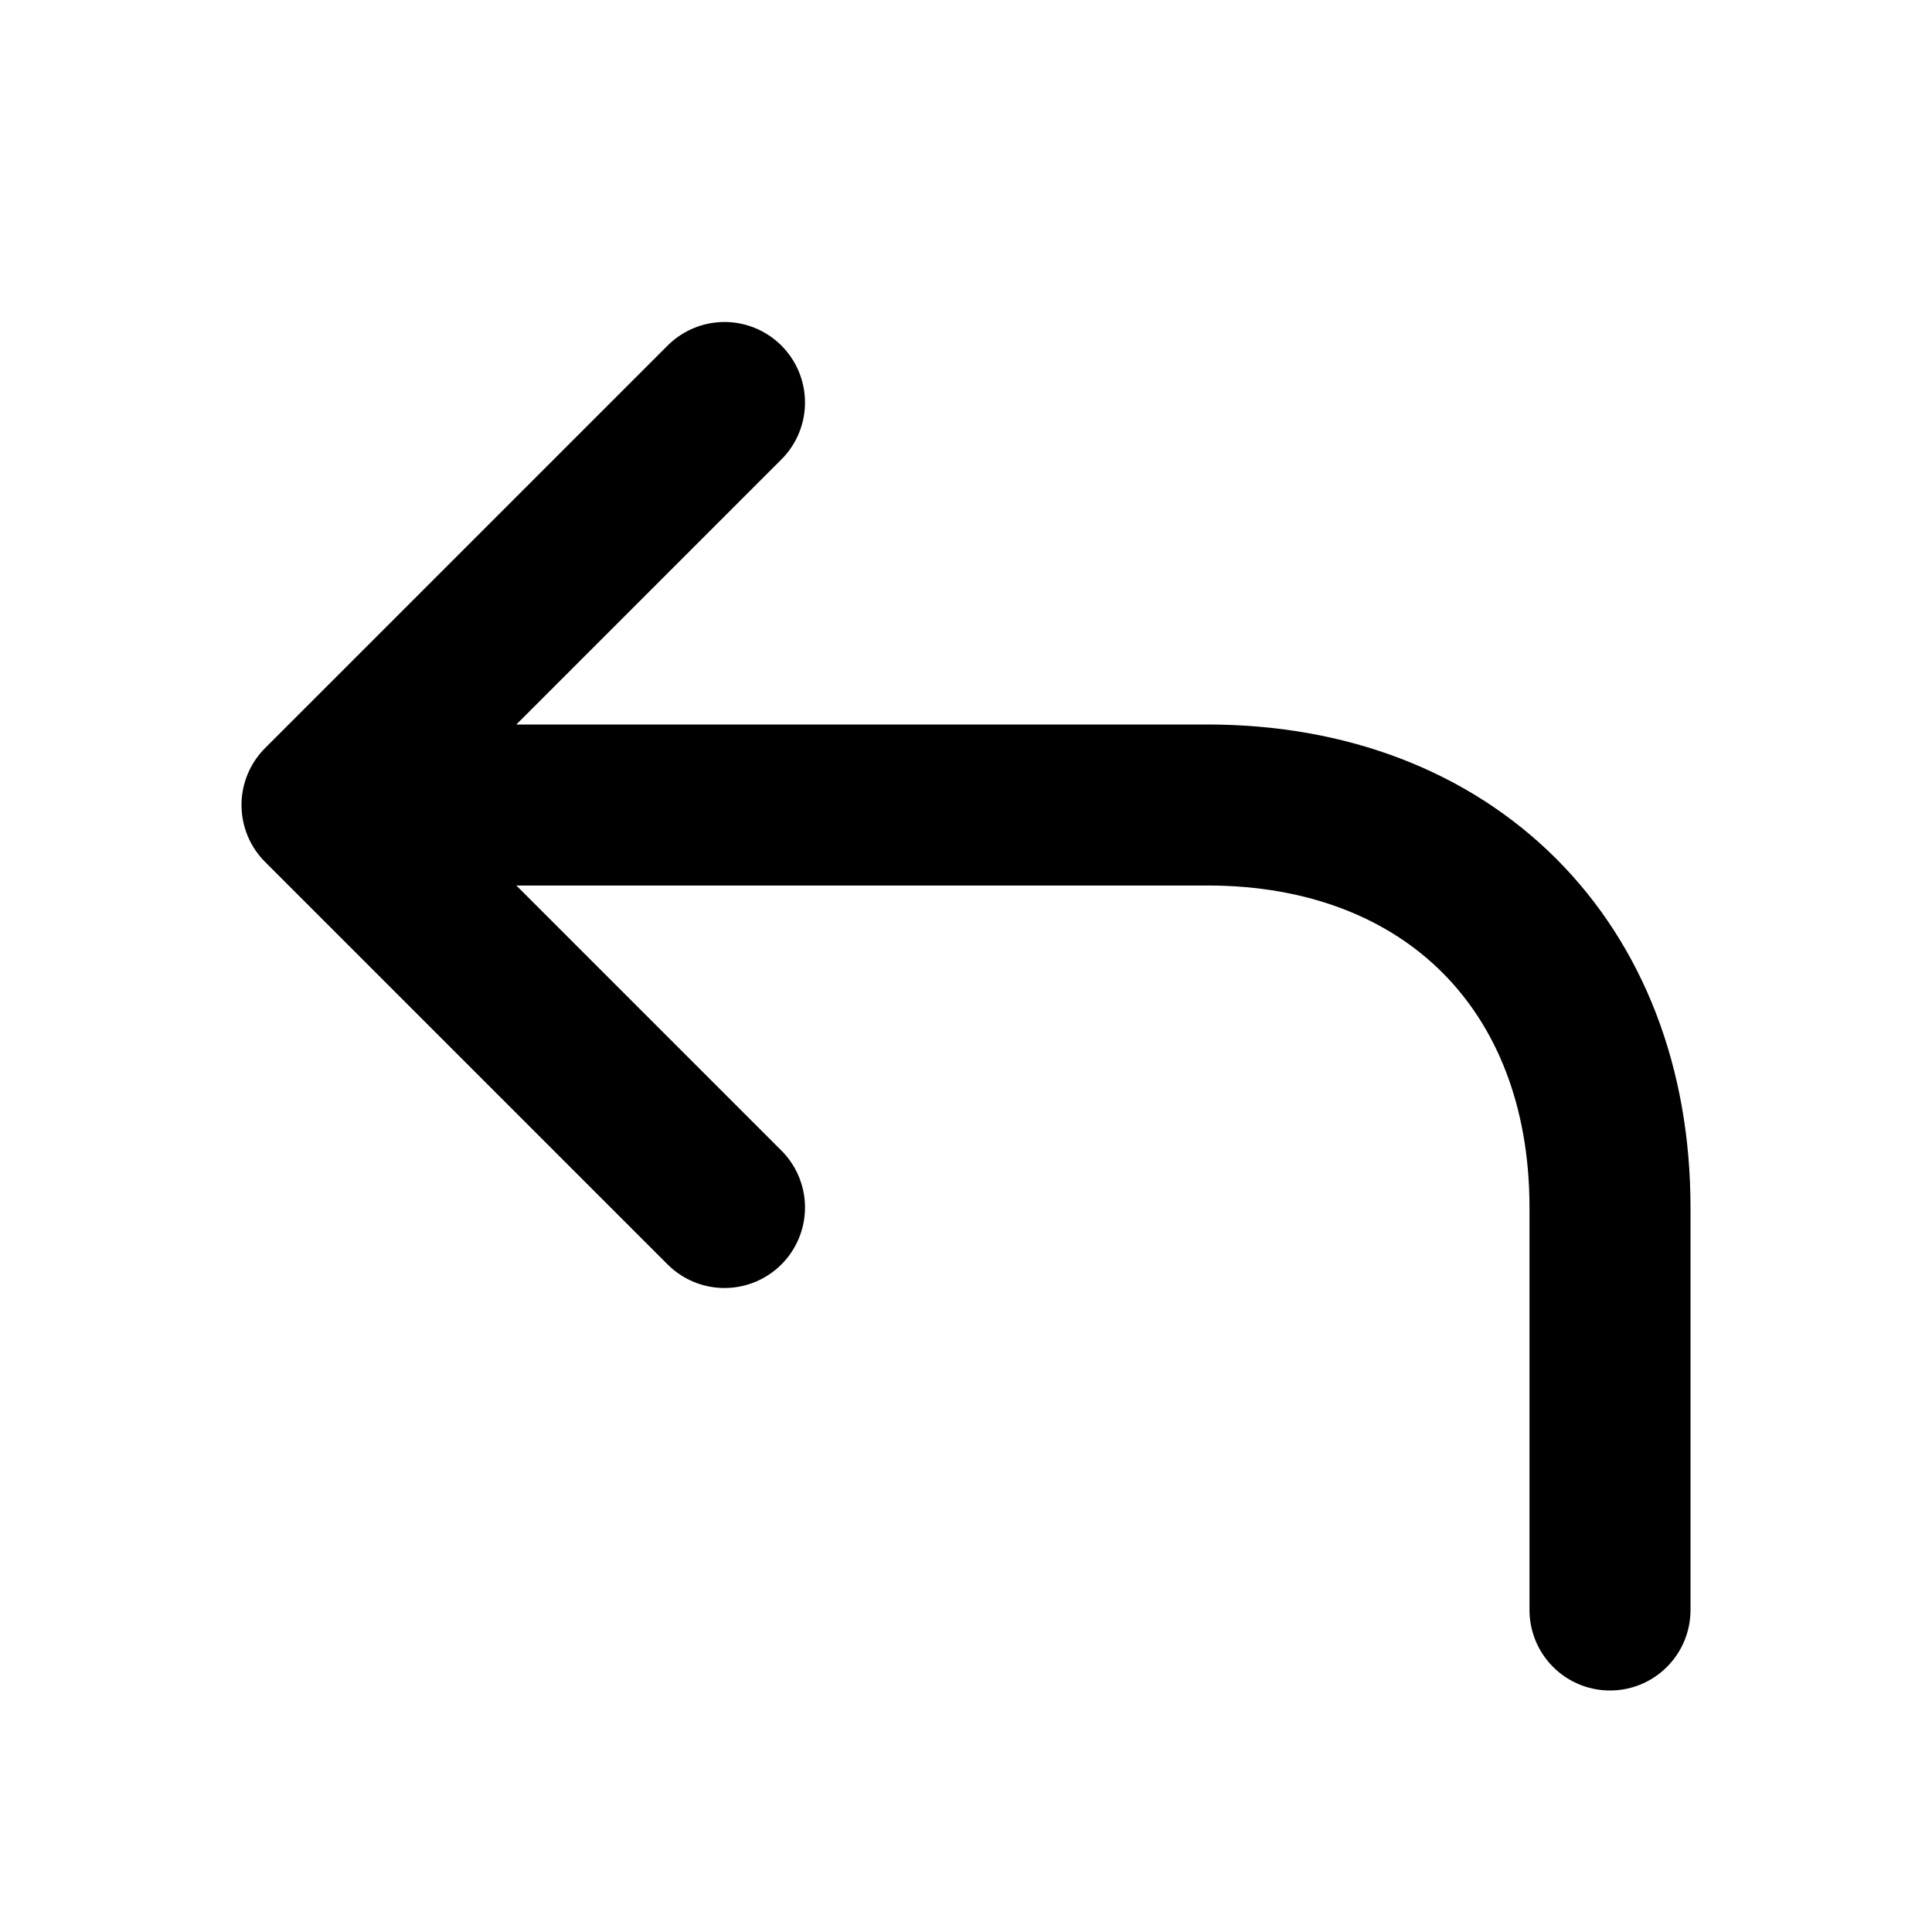 <svg width="12" height="12" viewBox="0 0 12 12" fill="none" xmlns="http://www.w3.org/2000/svg">
<path d="M10 10V7.5C10 6 9 5 7.5 5H2M2 5L4.5 7.5M2 5L4.5 2.5" stroke="black" stroke-linecap="round" stroke-linejoin="round"/>
</svg>
